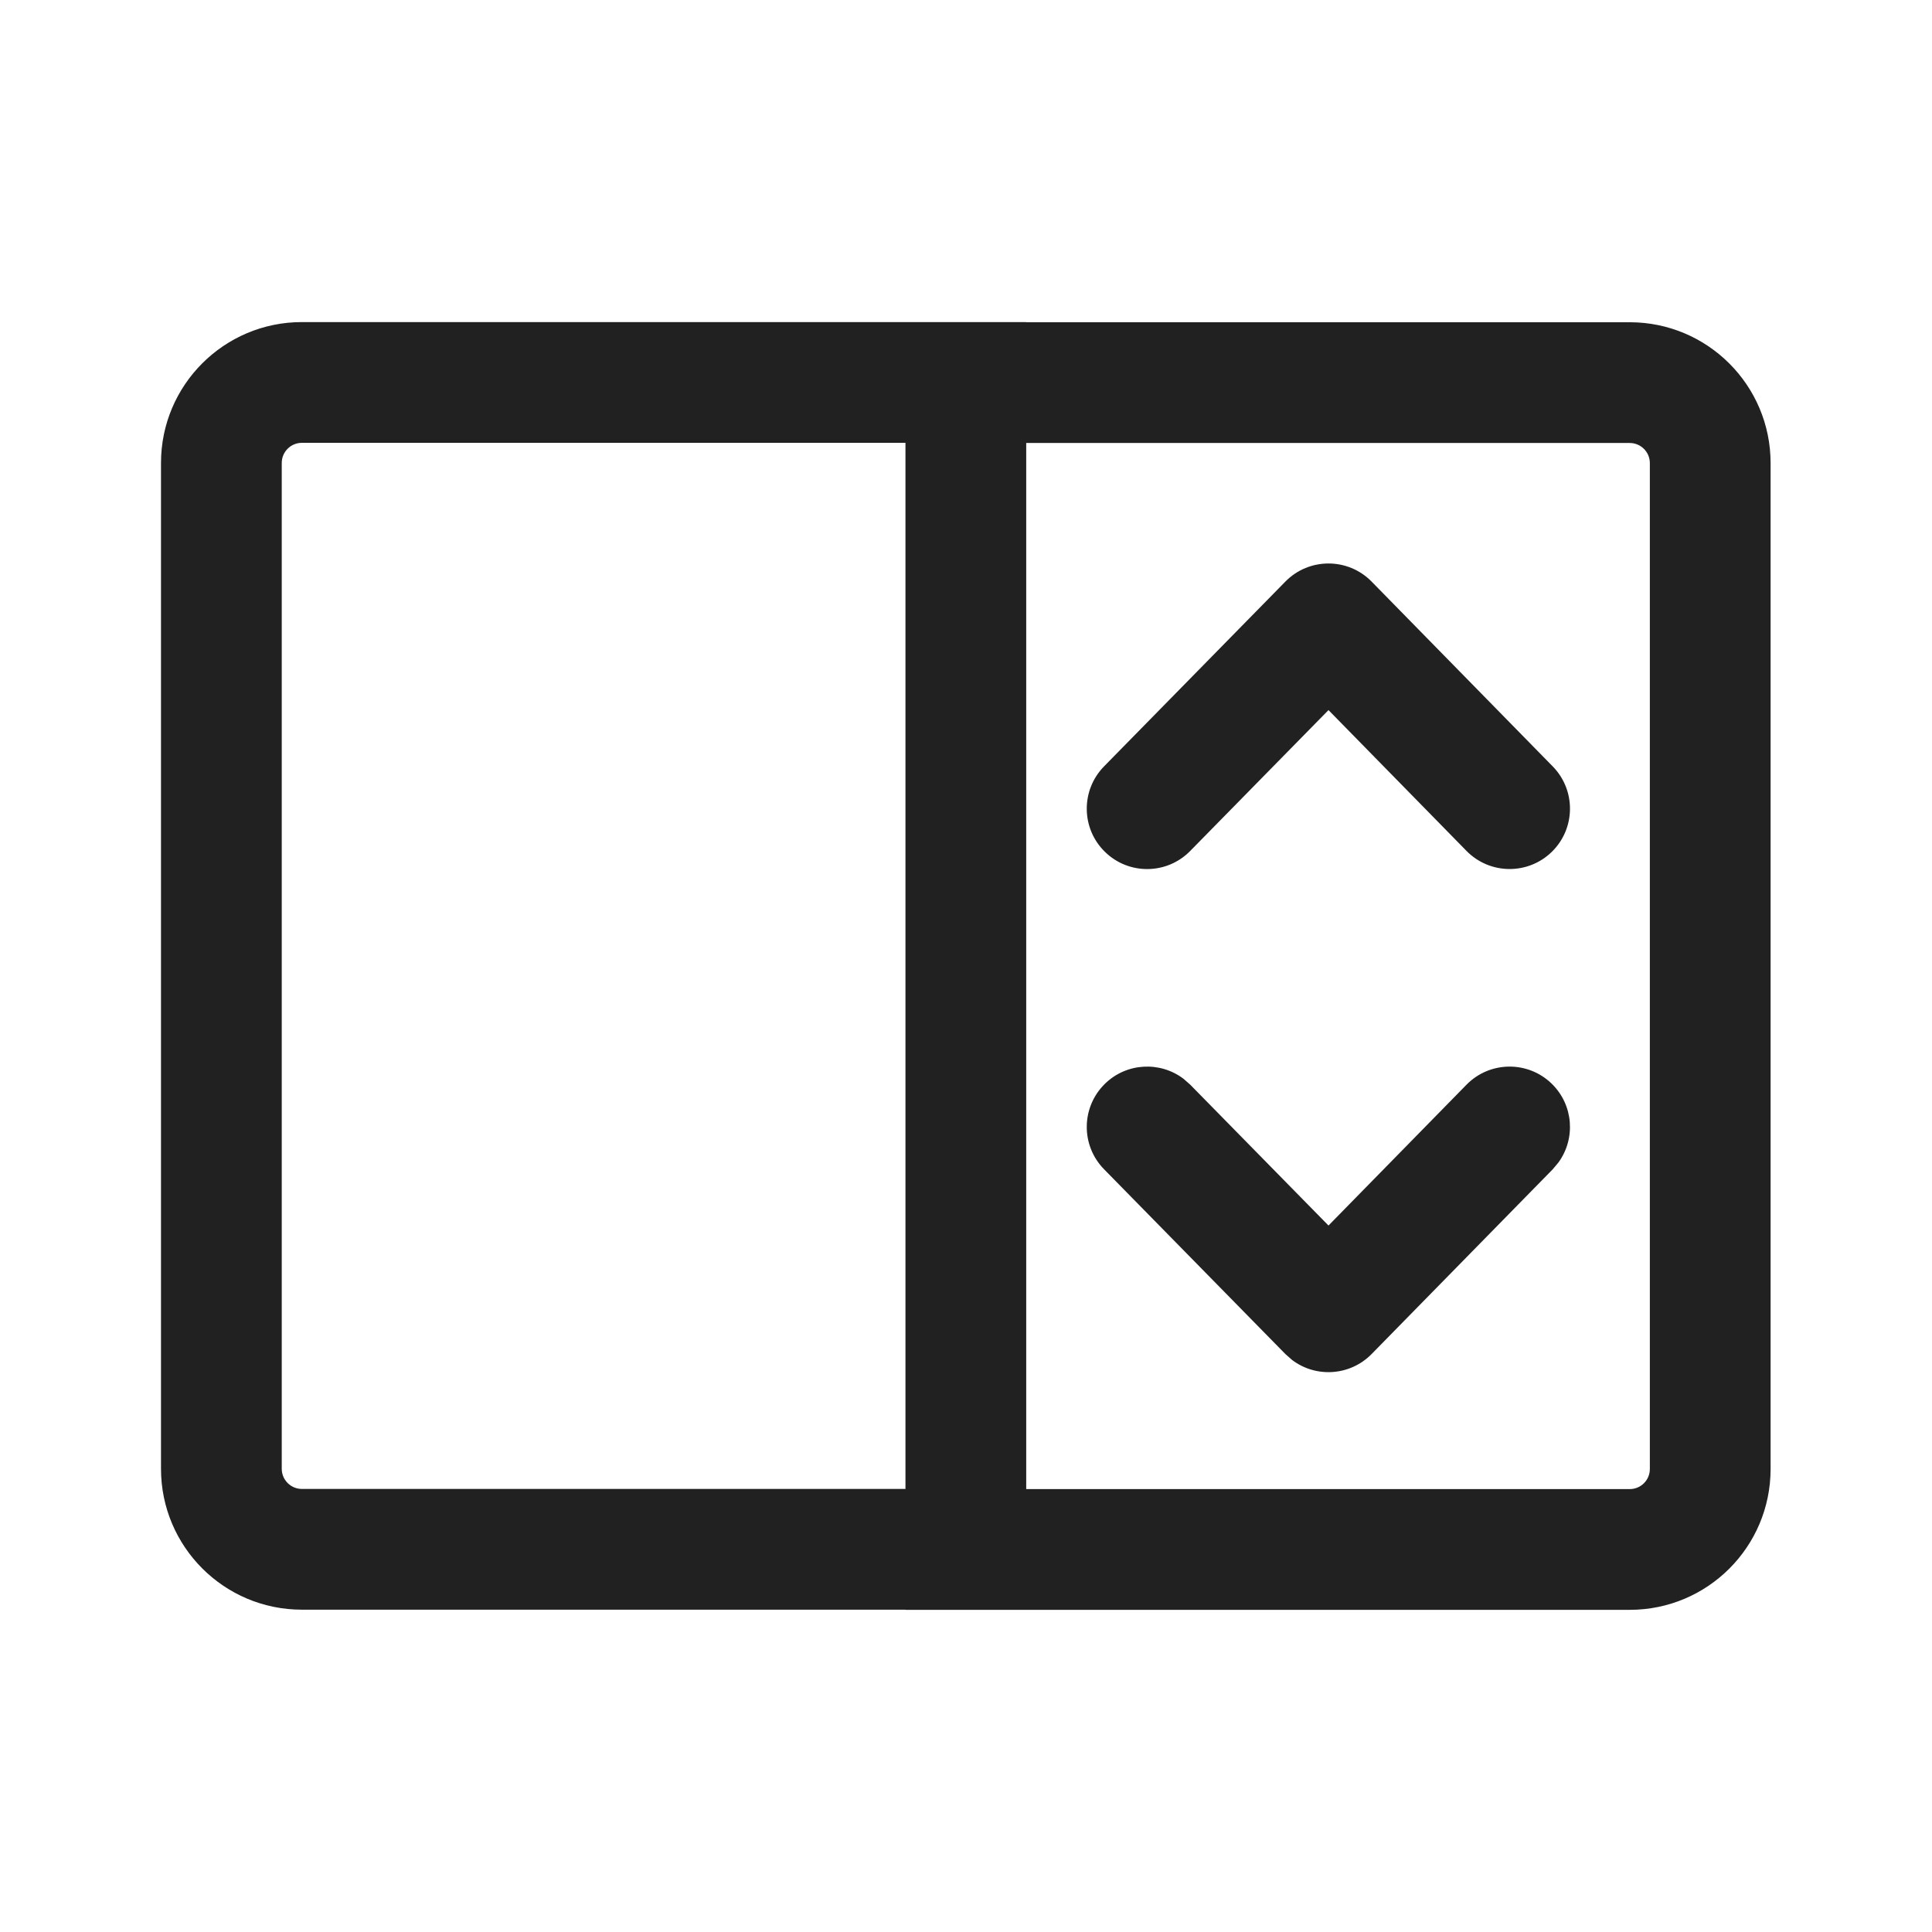 <svg width="24" height="24" viewBox="0 0 24 24" fill="none" xmlns="http://www.w3.org/2000/svg">
<path d="M12.748 4.001L12.747 4.003L20.245 4.003C21.212 4.003 21.995 4.787 21.995 5.753V18.248C21.995 19.215 21.212 19.998 20.245 19.998H11.248L11.247 19.996L3.75 19.996C2.784 19.996 2 19.213 2 18.246V5.751C2 4.784 2.784 4.001 3.75 4.001H12.748ZM20.245 5.503H12.748V18.498H20.245C20.383 18.498 20.495 18.387 20.495 18.248V5.753C20.495 5.615 20.383 5.503 20.245 5.503ZM11.248 5.501H3.75C3.612 5.501 3.5 5.613 3.5 5.751V18.246C3.5 18.384 3.612 18.496 3.75 18.496H11.248V5.501ZM14.702 13.401L14.785 13.474L16.503 15.224L18.217 13.475C18.507 13.179 18.982 13.174 19.278 13.464C19.547 13.728 19.575 14.144 19.36 14.44L19.289 14.525L17.039 16.82C16.771 17.093 16.348 17.118 16.052 16.895L15.968 16.821L13.715 14.525C13.425 14.229 13.429 13.755 13.725 13.464C13.993 13.201 14.41 13.18 14.702 13.401ZM17.039 7.225L19.289 9.521C19.578 9.816 19.574 10.291 19.278 10.581C18.982 10.871 18.507 10.866 18.217 10.57L16.503 8.821L14.785 10.571C14.495 10.867 14.02 10.871 13.725 10.581C13.429 10.291 13.425 9.816 13.715 9.52L15.968 7.224C16.262 6.925 16.745 6.925 17.039 7.225Z" fill="#212121"/>
</svg>
